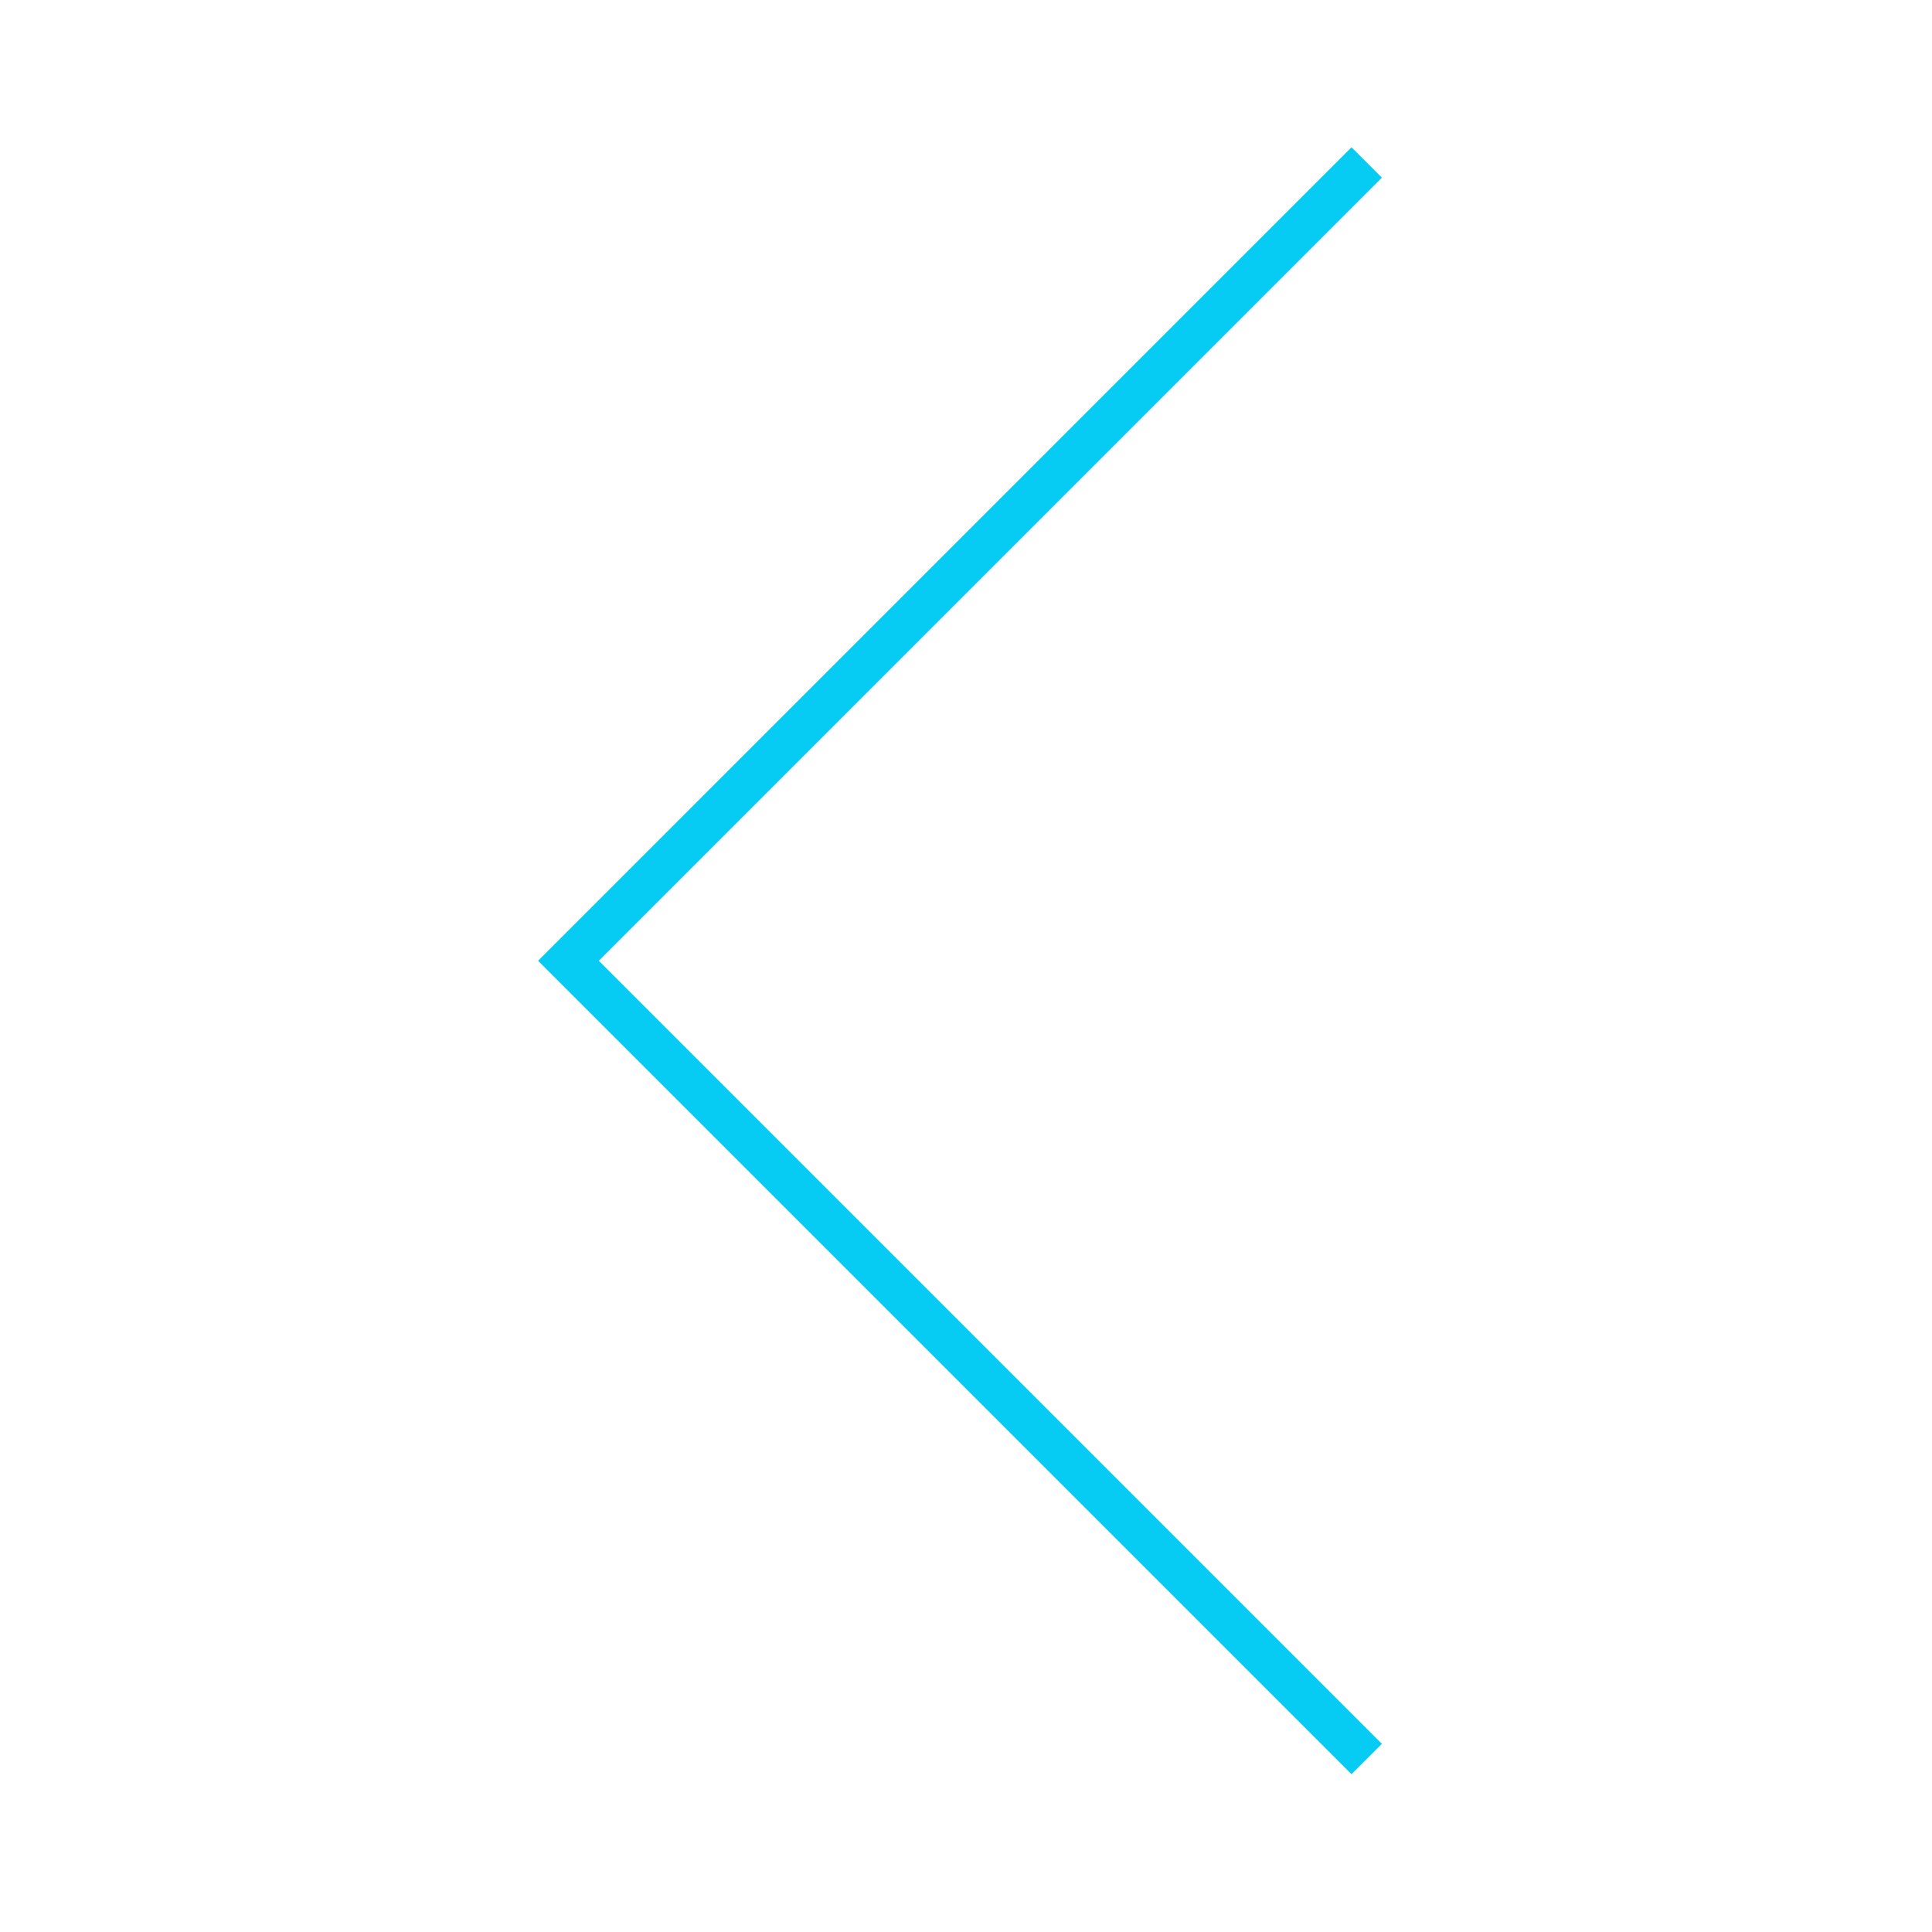 <?xml version="1.0" encoding="UTF-8" standalone="no"?>
<svg
   xmlns:dc="http://purl.org/dc/elements/1.1/"
   xmlns:cc="http://creativecommons.org/ns#"
   xmlns:rdf="http://www.w3.org/1999/02/22-rdf-syntax-ns#"
   xmlns:svg="http://www.w3.org/2000/svg"
   xmlns="http://www.w3.org/2000/svg"
   id="svg1546"
   version="1.1"
   viewBox="0 0 15.875 15.875"
   height="60"
   width="60">
  <defs
     id="defs1540" />
  <g
     transform="translate(0,-281.125)"
     id="layer1">
    <g
       transform="matrix(0,0.353,-0.353,0,11.23,282.46)"
       id="g293">
      <path
         id="path295"
         style="fill:none;stroke:#06ccf4;stroke-width:1;stroke-linecap:butt;stroke-linejoin:miter;stroke-miterlimit:10;stroke-dasharray:none;stroke-opacity:1"
         d="M 4.8828125e-4,0 18.582,18.581 37.163,0" />
    </g>
  </g>
</svg>
